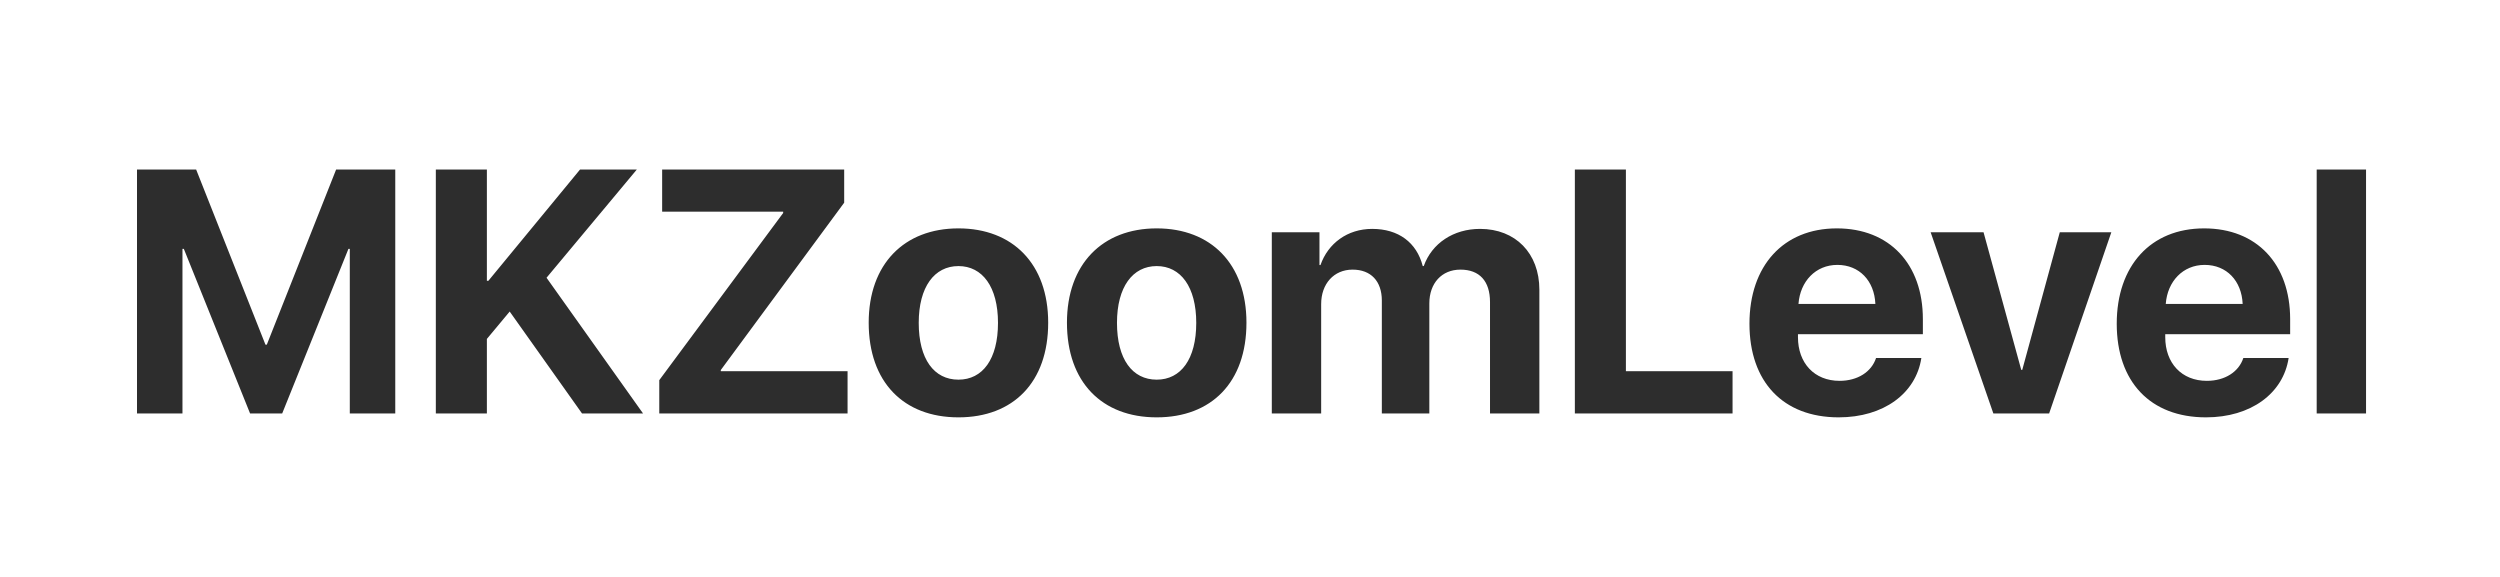 <?xml version="1.0" encoding="UTF-8"?>
<svg width="520px" height="120px" viewBox="0 0 520 120" version="1.1" xmlns="http://www.w3.org/2000/svg" xmlns:xlink="http://www.w3.org/1999/xlink">
    <title>MKZoomLevel-Logotype</title>
    <g id="MKZoomLevel-Logotype" stroke="none" stroke-width="1" fill="none" fill-rule="evenodd">
        <path d="M37.953,86 L37.953,51.758 L38.234,51.758 L52.016,86 L58.695,86 L72.477,51.758 L72.758,51.758 L72.758,86 L82.215,86 L82.215,35.27 L69.91,35.27 L55.496,71.691 L55.215,71.691 L40.801,35.27 L28.496,35.27 L28.496,86 L37.953,86 Z M101.27,86 L101.27,70.496 L106.016,64.801 L121.062,86 L133.754,86 L113.68,57.77 L132.453,35.27 L120.641,35.27 L101.586,58.402 L101.27,58.402 L101.27,35.27 L90.652,35.27 L90.652,86 L101.27,86 Z M176.293,86 L176.293,77.211 L149.926,77.211 L149.926,76.965 L175.59,42.16 L175.59,35.27 L137.727,35.27 L137.727,44.023 L162.898,44.023 L162.898,44.305 L137.129,79.074 L137.129,86 L176.293,86 Z M199.355,86.809 C210.746,86.809 218.023,79.531 218.023,67.121 C218.023,54.887 210.641,47.504 199.355,47.504 C188.07,47.504 180.688,54.922 180.688,67.121 C180.688,79.496 187.965,86.809 199.355,86.809 Z M199.355,78.969 C194.293,78.969 191.094,74.715 191.094,67.156 C191.094,59.668 194.363,55.344 199.355,55.344 C204.348,55.344 207.582,59.668 207.582,67.156 C207.582,74.715 204.383,78.969 199.355,78.969 Z M240.594,86.809 C251.984,86.809 259.262,79.531 259.262,67.121 C259.262,54.887 251.879,47.504 240.594,47.504 C229.309,47.504 221.926,54.922 221.926,67.121 C221.926,79.496 229.203,86.809 240.594,86.809 Z M240.594,78.969 C235.531,78.969 232.332,74.715 232.332,67.156 C232.332,59.668 235.602,55.344 240.594,55.344 C245.586,55.344 248.82,59.668 248.82,67.156 C248.82,74.715 245.621,78.969 240.594,78.969 Z M274.801,86 L274.801,63.254 C274.801,59.035 277.438,56.082 281.34,56.082 C285.137,56.082 287.422,58.473 287.422,62.516 L287.422,86 L297.301,86 L297.301,63.113 C297.301,58.93 299.867,56.082 303.77,56.082 C307.742,56.082 309.922,58.473 309.922,62.832 L309.922,86 L320.188,86 L320.188,60.266 C320.188,52.672 315.23,47.609 307.848,47.609 C302.328,47.609 297.828,50.598 296.141,55.344 L295.93,55.344 C294.664,50.422 290.867,47.609 285.418,47.609 C280.285,47.609 276.242,50.598 274.66,55.133 L274.449,55.133 L274.449,48.312 L264.535,48.312 L264.535,86 L274.801,86 Z M360.371,86 L360.371,77.211 L338.188,77.211 L338.188,35.27 L327.57,35.27 L327.57,86 L360.371,86 Z M382.449,86.809 C391.766,86.809 398.516,81.852 399.641,74.469 L390.219,74.469 C389.27,77.352 386.387,79.215 382.625,79.215 C377.387,79.215 373.977,75.523 373.977,70.145 L373.977,69.512 L399.957,69.512 L399.957,66.383 C399.957,54.922 393.031,47.504 382.062,47.504 C370.918,47.504 363.887,55.309 363.887,67.332 C363.887,79.391 370.848,86.809 382.449,86.809 Z M390.078,63.219 L374.082,63.219 C374.434,58.508 377.668,55.098 382.168,55.098 C386.738,55.098 389.867,58.402 390.078,63.219 Z M426.219,86 L439.156,48.312 L428.434,48.312 L420.629,76.93 L420.418,76.93 L412.578,48.312 L401.574,48.312 L414.617,86 L426.219,86 Z M458.844,86.809 C468.16,86.809 474.91,81.852 476.035,74.469 L466.613,74.469 C465.664,77.352 462.781,79.215 459.02,79.215 C453.781,79.215 450.371,75.523 450.371,70.145 L450.371,69.512 L476.352,69.512 L476.352,66.383 C476.352,54.922 469.426,47.504 458.457,47.504 C447.312,47.504 440.281,55.309 440.281,67.332 C440.281,79.391 447.242,86.809 458.844,86.809 Z M466.473,63.219 L450.477,63.219 C450.828,58.508 454.062,55.098 458.562,55.098 C463.133,55.098 466.262,58.402 466.473,63.219 Z M492.137,86 L492.137,35.27 L481.871,35.27 L481.871,86 L492.137,86 Z" id="MKZoomLevel" fill="#2D2D2D" fill-rule="nonzero"></path>
    </g>
</svg>